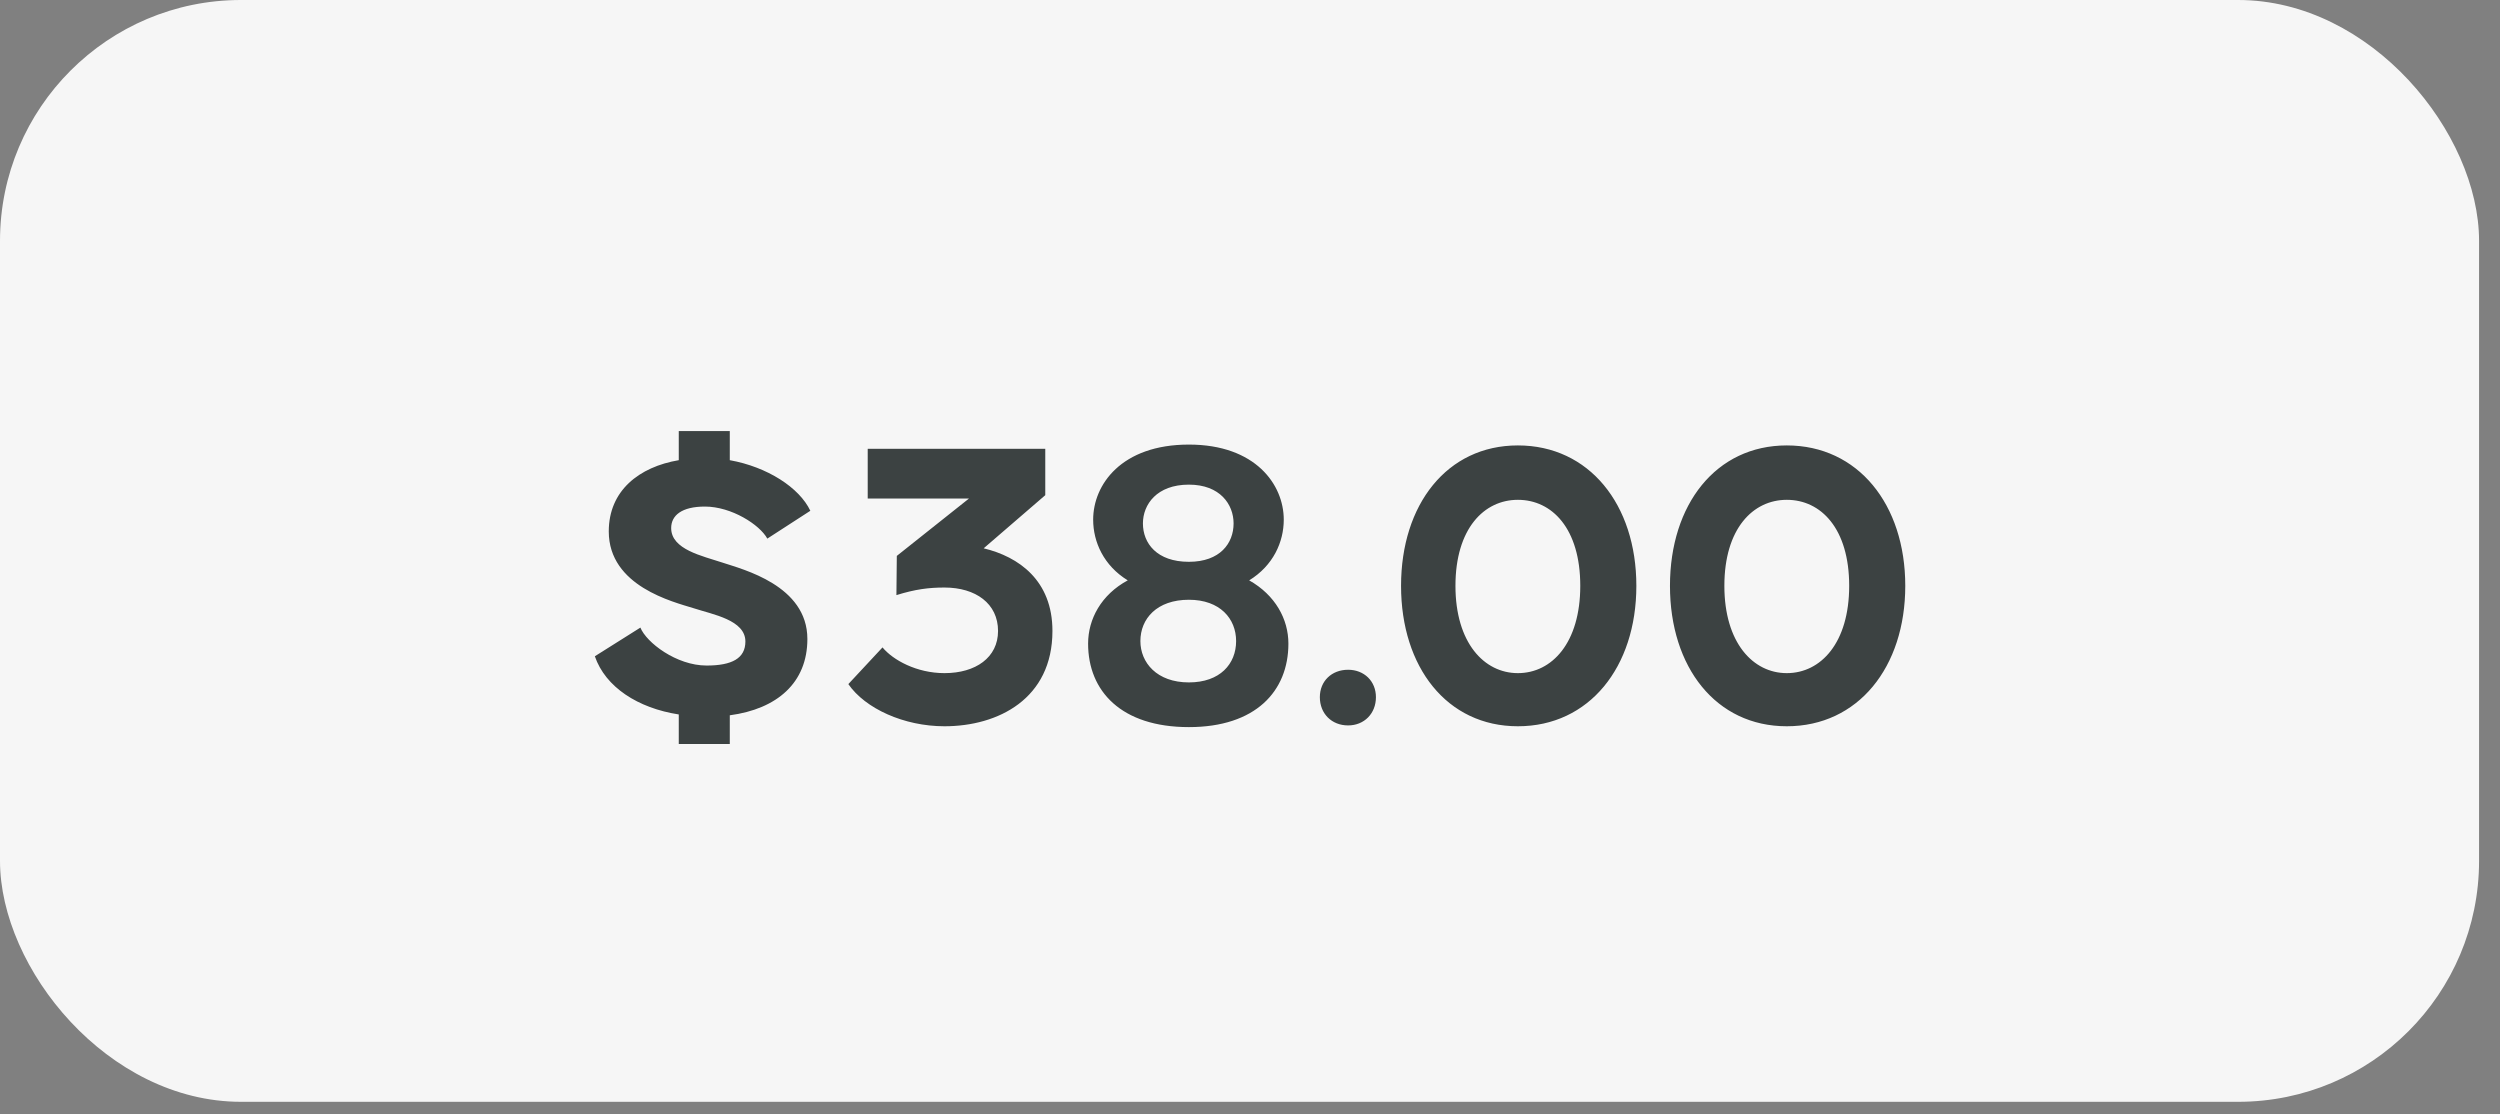 <svg width="83" height="37" viewBox="0 0 83 37" fill="none" xmlns="http://www.w3.org/2000/svg">
<rect x="0" y="0" width="83" height="37" fill="#808080" stroke="none"/>
<rect width="82.305" height="36.58" rx="8" fill="#F6F6F6"/>
<path d="M22.535 24.7V23.72C21.177 23.51 20.099 22.81 19.749 21.788L21.261 20.836C21.457 21.326 22.451 22.096 23.459 22.096C24.299 22.096 24.747 21.858 24.747 21.298C24.747 20.584 23.669 20.402 23.025 20.192C22.353 19.982 20.211 19.464 20.211 17.644C20.211 16.286 21.219 15.502 22.535 15.278V14.312H24.229V15.278C25.475 15.502 26.539 16.188 26.903 16.958L25.475 17.882C25.223 17.42 24.285 16.818 23.403 16.818C22.633 16.818 22.283 17.112 22.283 17.532C22.283 18.246 23.319 18.456 23.991 18.68C24.663 18.904 26.805 19.436 26.805 21.214C26.805 22.67 25.797 23.538 24.229 23.748V24.7H22.535ZM31.357 24.112C30.012 24.112 28.724 23.524 28.165 22.712L29.299 21.494C29.648 21.914 30.433 22.348 31.357 22.348C32.392 22.348 33.135 21.83 33.135 20.948C33.135 20.038 32.392 19.506 31.357 19.506C30.838 19.506 30.39 19.562 29.761 19.758L29.774 18.456L32.169 16.552H28.808V14.9H34.703V16.44L32.658 18.204C33.821 18.484 34.941 19.268 34.941 20.948C34.941 23.202 33.135 24.112 31.357 24.112ZM39.471 24.14C37.231 24.14 36.125 22.95 36.125 21.368C36.125 20.556 36.559 19.744 37.441 19.268C36.643 18.778 36.293 17.994 36.293 17.252C36.293 16.09 37.231 14.76 39.471 14.76C41.683 14.76 42.621 16.09 42.621 17.252C42.621 17.994 42.271 18.778 41.473 19.268C42.341 19.758 42.775 20.556 42.775 21.368C42.775 22.95 41.683 24.14 39.471 24.14ZM39.471 18.652C40.507 18.652 40.955 18.036 40.955 17.378C40.955 16.748 40.507 16.09 39.471 16.09C38.407 16.09 37.945 16.748 37.945 17.378C37.945 18.036 38.407 18.652 39.471 18.652ZM39.471 22.656C40.507 22.656 41.039 22.04 41.039 21.284C41.039 20.542 40.507 19.912 39.471 19.912C38.407 19.912 37.861 20.542 37.861 21.284C37.861 21.998 38.407 22.656 39.471 22.656ZM44.757 24.084C44.211 24.084 43.819 23.692 43.819 23.146C43.819 22.614 44.211 22.236 44.757 22.236C45.289 22.236 45.681 22.614 45.681 23.146C45.681 23.692 45.289 24.084 44.757 24.084ZM50.393 24.112C48.041 24.112 46.515 22.152 46.515 19.45C46.515 16.748 48.041 14.788 50.393 14.788C52.759 14.788 54.327 16.748 54.327 19.45C54.327 22.152 52.759 24.112 50.393 24.112ZM50.393 22.348C51.527 22.348 52.465 21.34 52.465 19.45C52.465 17.546 51.527 16.594 50.393 16.594C49.273 16.594 48.321 17.546 48.321 19.45C48.321 21.34 49.273 22.348 50.393 22.348ZM59.321 24.112C56.969 24.112 55.443 22.152 55.443 19.45C55.443 16.748 56.969 14.788 59.321 14.788C61.687 14.788 63.255 16.748 63.255 19.45C63.255 22.152 61.687 24.112 59.321 24.112ZM59.321 22.348C60.455 22.348 61.393 21.34 61.393 19.45C61.393 17.546 60.455 16.594 59.321 16.594C58.201 16.594 57.249 17.546 57.249 19.45C57.249 21.34 58.201 22.348 59.321 22.348Z" fill="#3C4242"/>
</svg>
